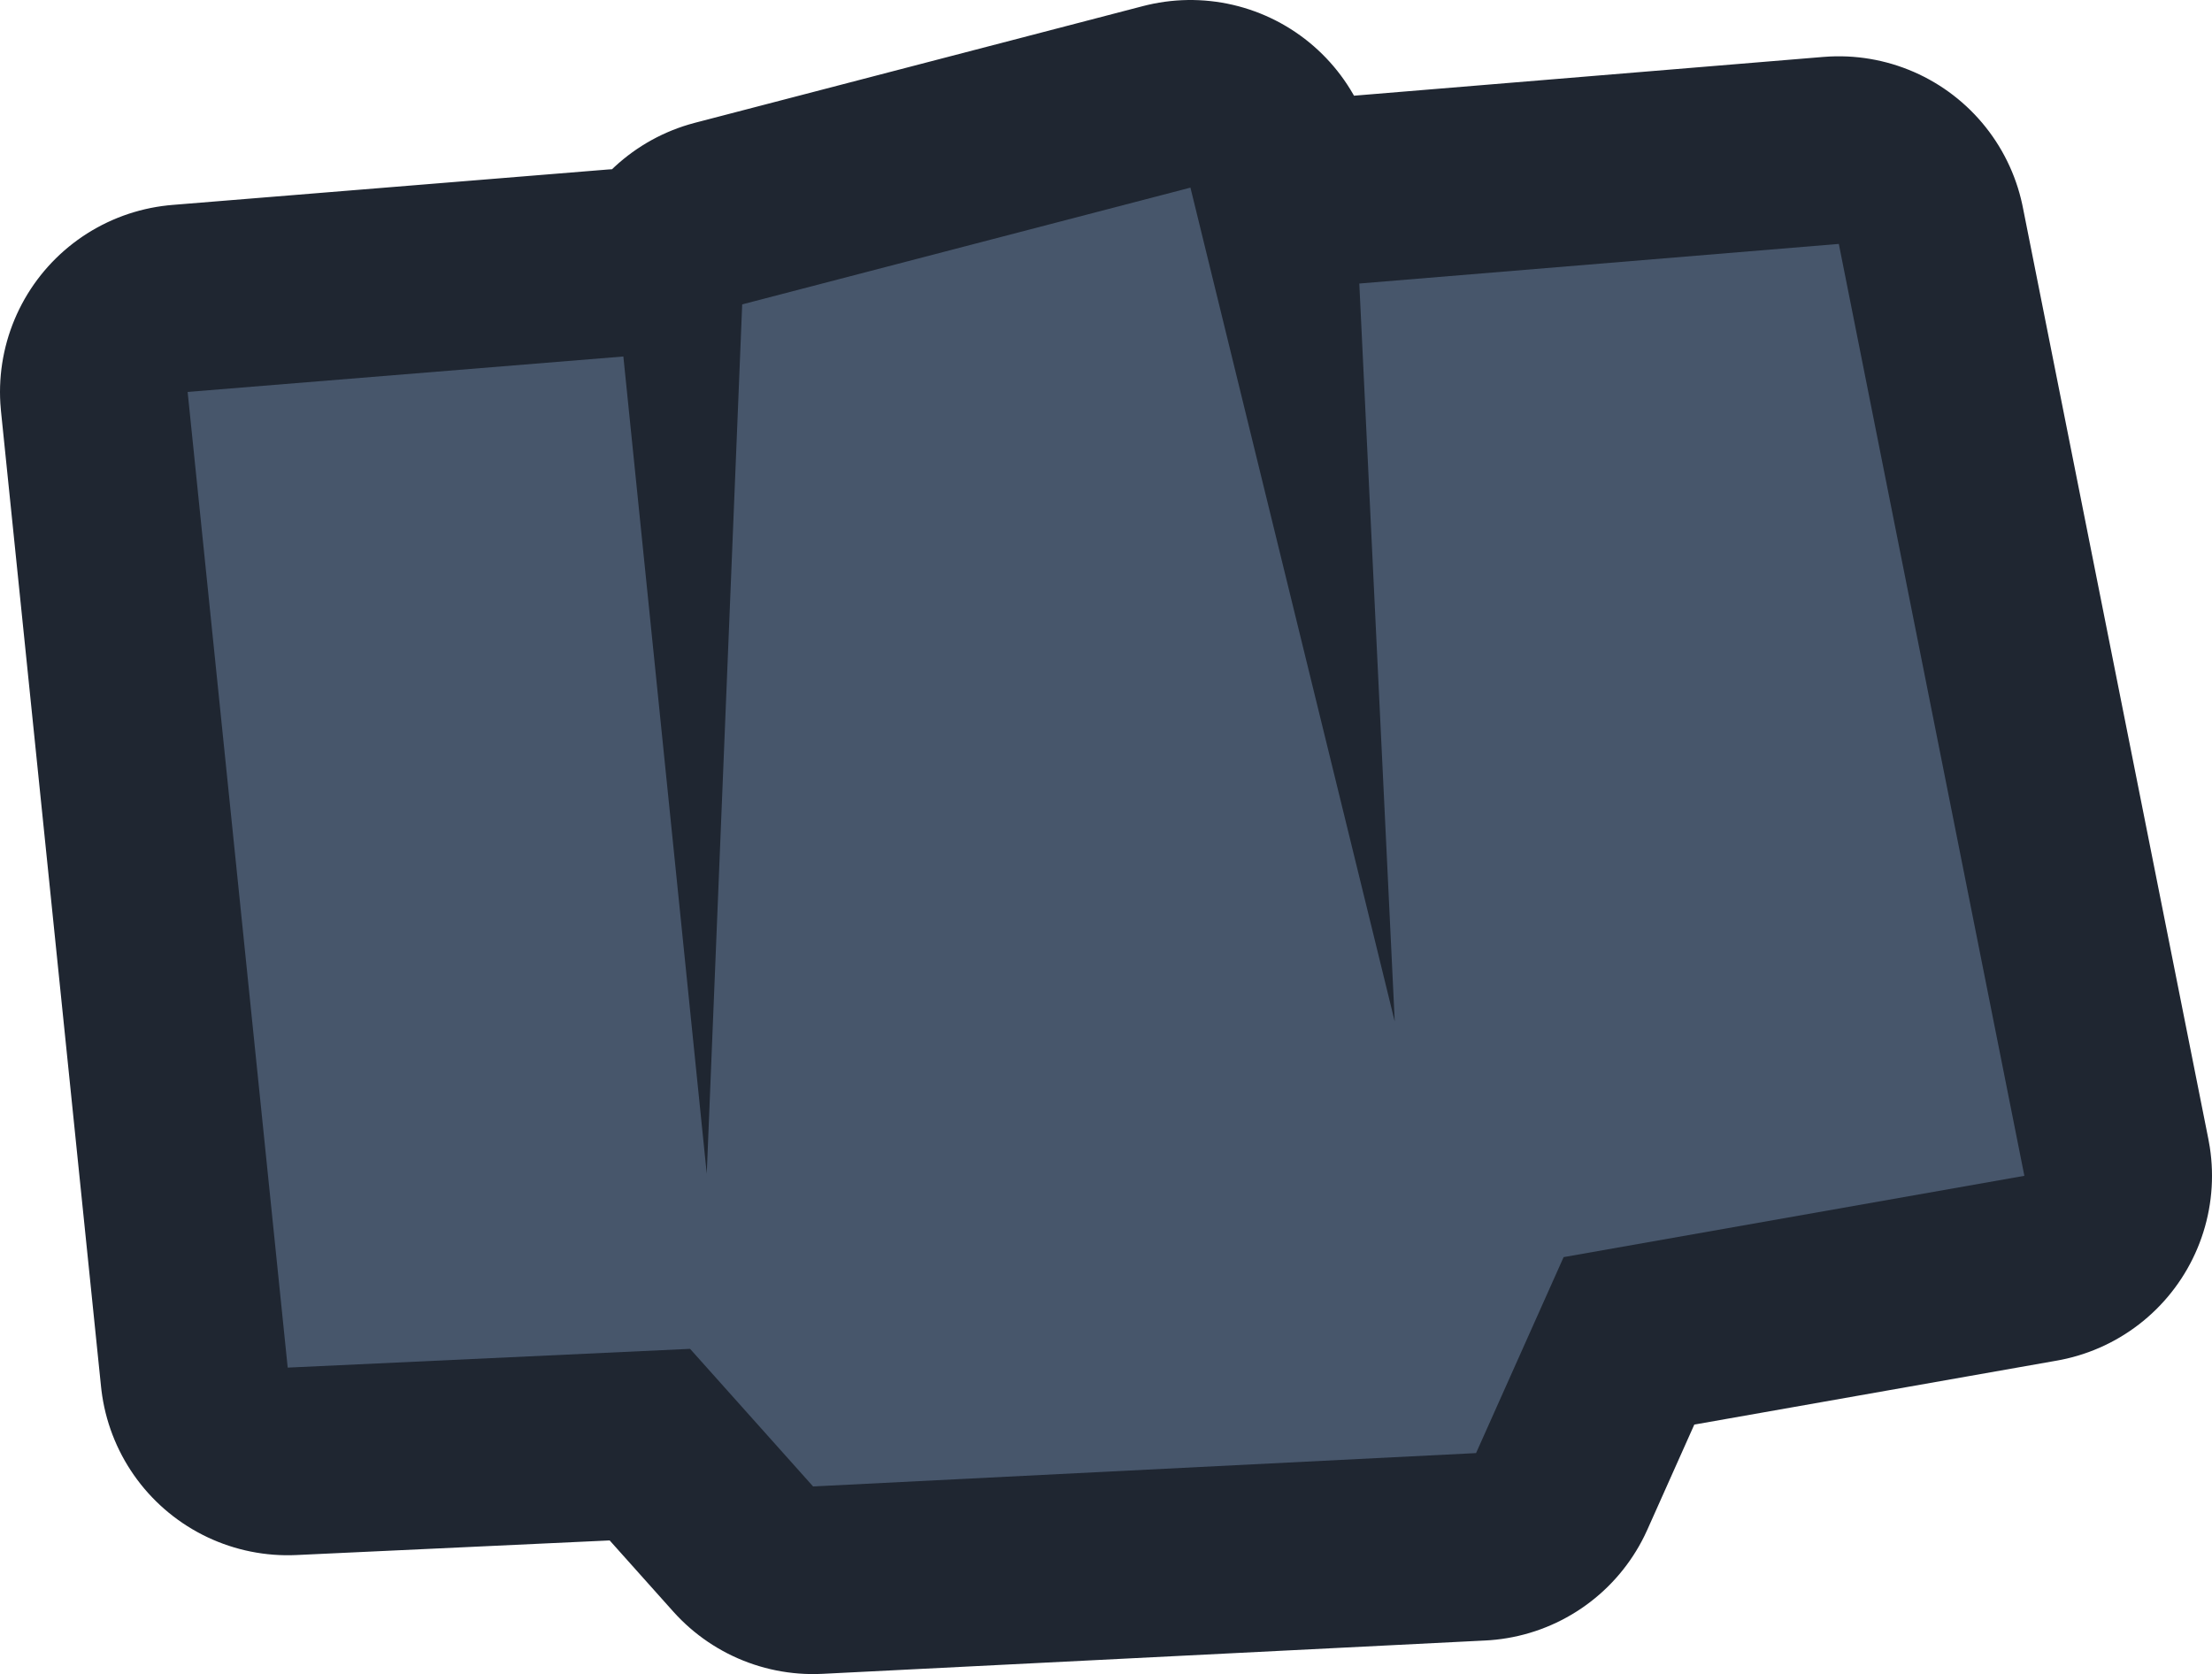 <?xml version="1.0" encoding="UTF-8" standalone="no"?>
<svg xmlns:xlink="http://www.w3.org/1999/xlink" height="40.15px" width="53.05px" xmlns="http://www.w3.org/2000/svg">
  <g transform="matrix(1.0, 0.0, 0.0, 1.0, 25.1, 17.45)">
    <path d="M23.45 10.75 L12.4 12.7 10.3 17.4 -5.6 18.2 -8.55 14.9 -18.2 15.35 -20.6 -8.05 -10.15 -8.9 -8.15 10.7 -7.3 -10.15 3.45 -12.95 8.35 7.05 7.5 -10.65 19.0 -11.6 23.45 10.75" fill="#1f2631" fill-rule="evenodd" stroke="none"/>
    <path d="M23.45 10.75 L12.4 12.7 10.3 17.4 -5.6 18.2 -8.55 14.9 -18.2 15.35 -20.6 -8.05 -10.15 -8.9 -8.15 10.7 -7.3 -10.15 3.45 -12.95 8.35 7.05 7.5 -10.65 19.0 -11.6 23.45 10.75 Z" fill="none" stroke="#1f2631" stroke-linecap="round" stroke-linejoin="round" stroke-width="9.0"/>
    <path d="M23.45 10.75 L12.4 12.7 10.3 17.4 -5.6 18.2 -8.55 14.9 -18.2 15.35 -20.6 -8.05 -10.15 -8.9 -8.15 10.7 -7.3 -10.15 3.45 -12.95 8.35 7.05 7.5 -10.65 19.0 -11.6 23.45 10.75" fill="#47566b" fill-rule="evenodd" stroke="none"/>
  </g>
</svg>
